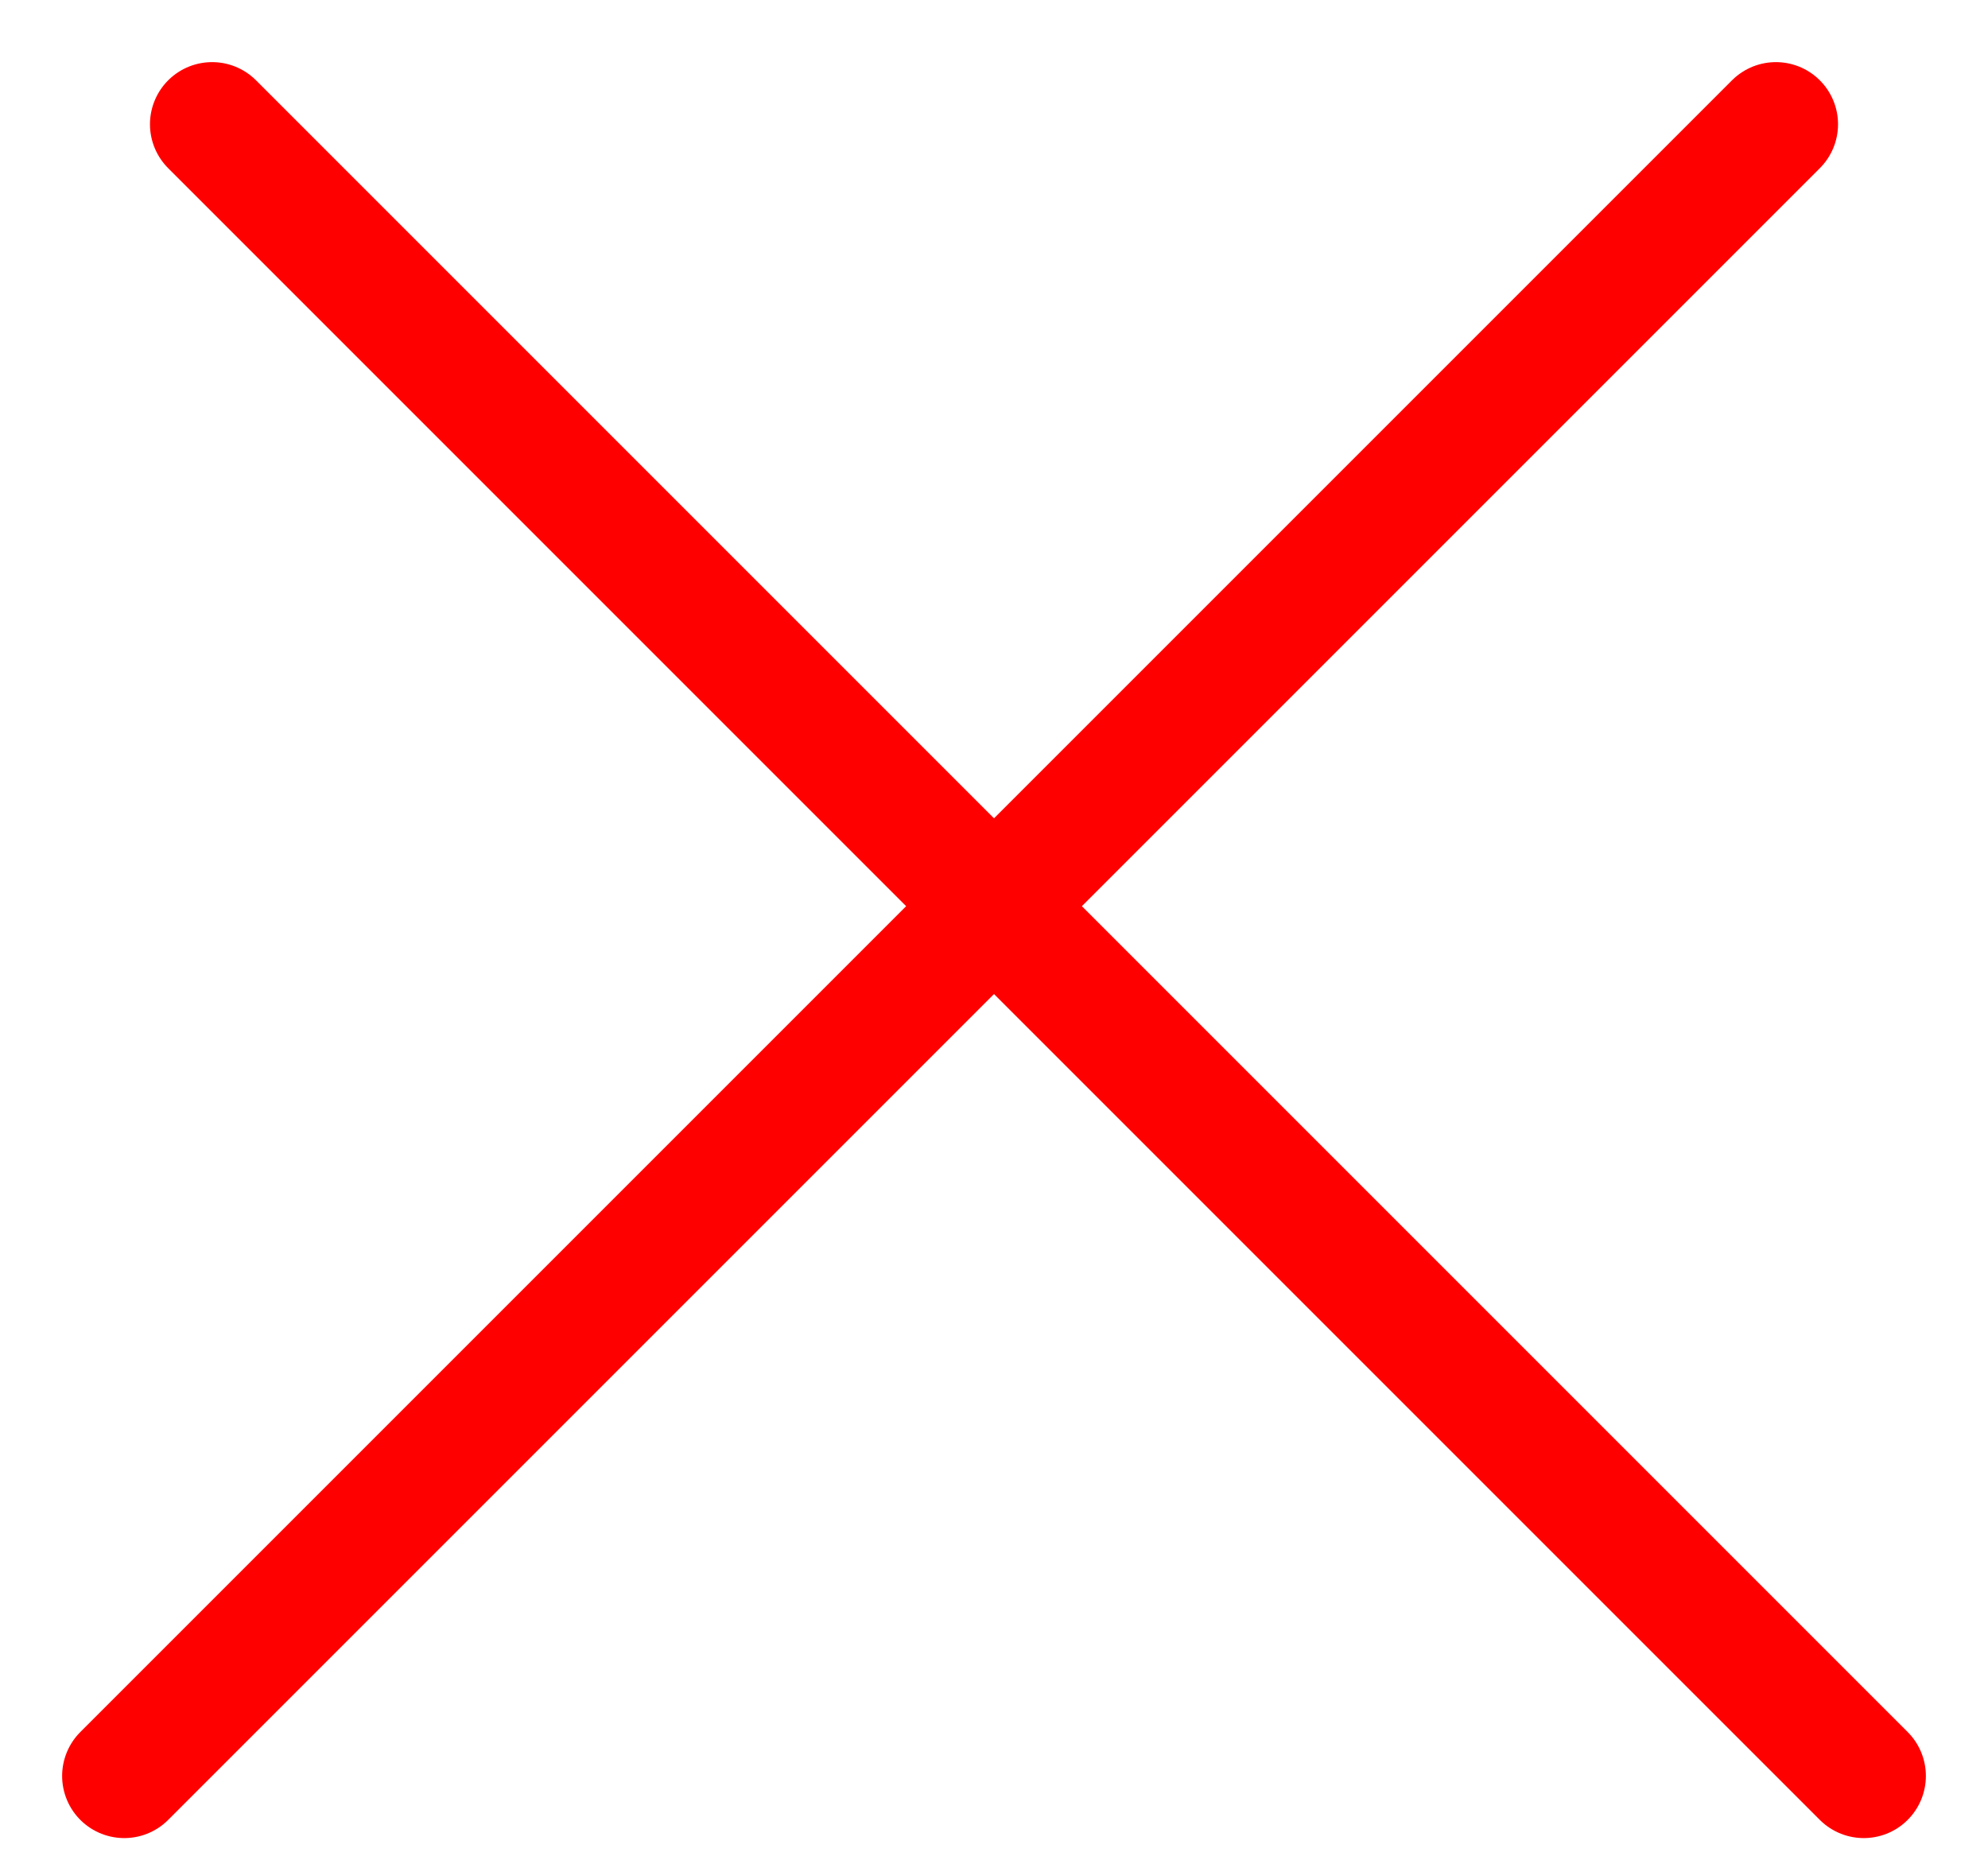 <svg width="16" height="15" viewBox="0 0 16 15" fill="none" xmlns="http://www.w3.org/2000/svg">
<line x1="1.707" y1="1" x2="15" y2="14.293" stroke="#FF0000" stroke-linecap="round"/>
<line x1="1" y1="14.293" x2="14.293" y2="1" stroke="#FF0000" stroke-linecap="round"/>
</svg>
